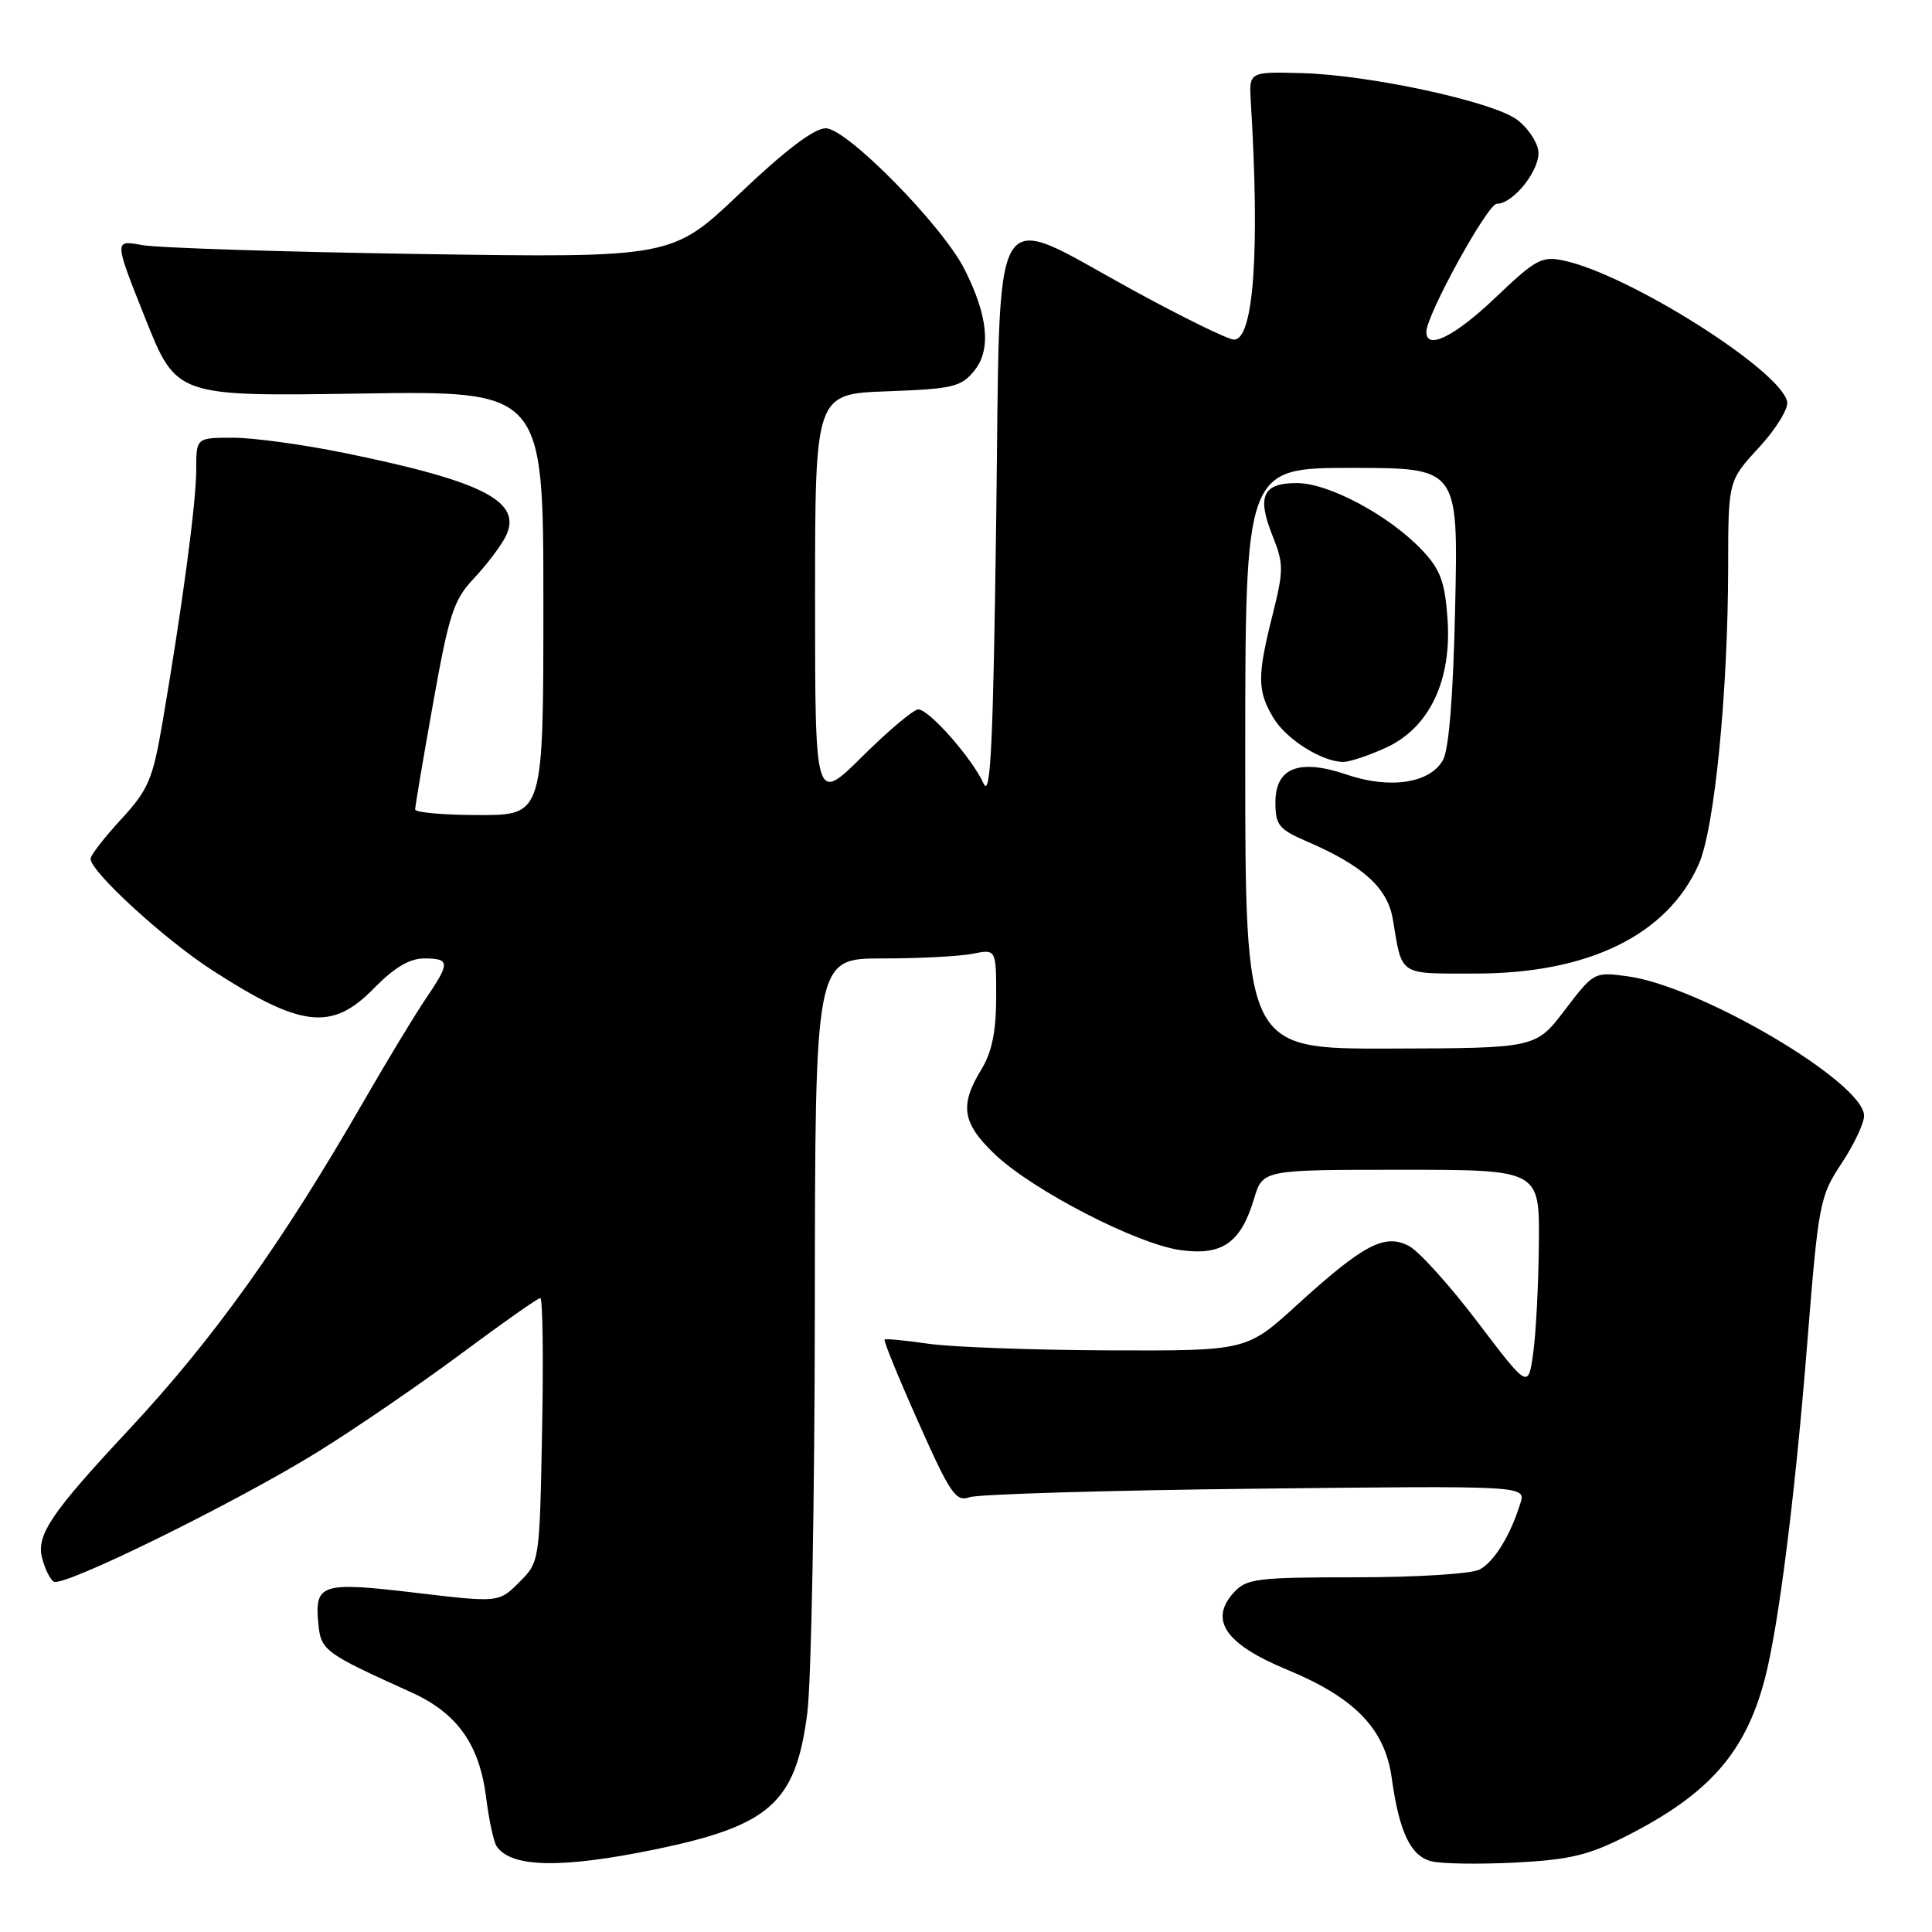 <?xml version="1.0" encoding="UTF-8" standalone="no"?>
<!DOCTYPE svg PUBLIC "-//W3C//DTD SVG 1.1//EN" "http://www.w3.org/Graphics/SVG/1.1/DTD/svg11.dtd" >
<svg xmlns="http://www.w3.org/2000/svg" xmlns:xlink="http://www.w3.org/1999/xlink" version="1.1" viewBox="0 0 256 256">
 <g >
 <path fill="currentColor"
d=" M 86.79 245.06 C 102.05 241.91 105.44 238.88 106.97 227.00 C 107.50 222.88 107.95 198.69 107.97 173.25 C 108.00 127.00 108.00 127.00 116.87 127.00 C 121.76 127.00 127.16 126.72 128.87 126.38 C 132.00 125.75 132.00 125.75 132.00 132.12 C 131.99 136.73 131.44 139.41 130.00 141.77 C 127.12 146.49 127.51 148.84 131.83 152.96 C 136.88 157.75 150.64 164.85 156.44 165.65 C 161.97 166.40 164.41 164.69 166.17 158.84 C 167.32 155.00 167.32 155.00 185.66 155.00 C 204.00 155.00 204.00 155.00 203.91 164.75 C 203.86 170.11 203.53 176.64 203.16 179.26 C 202.50 184.02 202.50 184.02 195.82 175.22 C 192.15 170.38 188.05 165.83 186.71 165.11 C 183.50 163.40 180.68 164.88 171.84 172.93 C 165.18 179.00 165.18 179.00 146.84 178.93 C 136.75 178.89 126.03 178.49 123.00 178.05 C 119.97 177.61 117.37 177.36 117.21 177.50 C 117.05 177.64 119.06 182.56 121.68 188.43 C 125.91 197.94 126.66 199.04 128.47 198.39 C 129.59 197.99 146.63 197.48 166.34 197.26 C 202.18 196.86 202.18 196.86 201.46 199.18 C 200.15 203.44 198.00 206.93 196.06 207.97 C 194.99 208.54 187.69 209.00 179.72 209.00 C 166.51 209.00 165.16 209.17 163.47 211.03 C 160.18 214.66 162.39 217.87 170.50 221.22 C 179.53 224.96 183.50 229.06 184.41 235.58 C 185.40 242.77 186.92 245.94 189.67 246.63 C 191.00 246.97 196.01 247.04 200.80 246.80 C 208.07 246.42 210.52 245.83 215.71 243.18 C 226.48 237.68 231.29 232.20 233.84 222.49 C 235.66 215.57 237.86 198.19 239.46 178.10 C 240.95 159.44 241.12 158.53 244.00 154.18 C 245.65 151.69 247.00 148.84 247.00 147.85 C 247.00 143.46 225.39 130.70 215.70 129.37 C 211.25 128.76 211.19 128.79 207.36 133.82 C 203.50 138.89 203.50 138.89 184.25 138.94 C 165.00 139.00 165.00 139.00 165.00 100.50 C 165.00 62.00 165.00 62.00 179.11 62.00 C 193.22 62.00 193.22 62.00 192.82 80.25 C 192.57 92.09 192.00 99.28 191.20 100.71 C 189.50 103.78 184.18 104.59 178.48 102.65 C 172.15 100.49 169.00 101.71 169.00 106.32 C 169.00 109.34 169.45 109.89 173.25 111.53 C 180.59 114.70 183.85 117.65 184.55 121.77 C 185.83 129.42 185.20 129.00 195.53 129.00 C 210.51 129.00 220.95 123.88 225.10 114.50 C 227.19 109.79 228.97 91.66 228.99 75.11 C 229.00 63.72 229.00 63.72 233.06 59.31 C 235.30 56.89 236.98 54.16 236.81 53.24 C 236.01 49.11 215.93 36.41 207.26 34.54 C 204.30 33.90 203.51 34.33 198.17 39.42 C 192.76 44.58 189.00 46.45 189.00 43.98 C 189.00 41.74 197.11 27.00 198.34 27.00 C 200.57 27.00 204.19 22.36 203.83 19.95 C 203.65 18.71 202.38 16.87 201.00 15.85 C 197.75 13.45 181.44 9.92 172.50 9.69 C 165.50 9.50 165.50 9.50 165.74 13.50 C 166.95 33.30 166.12 45.00 163.51 45.00 C 162.74 45.00 156.72 42.05 150.13 38.45 C 130.87 27.92 132.59 25.03 132.00 68.95 C 131.60 98.69 131.26 105.87 130.33 103.82 C 128.80 100.46 123.11 94.00 121.67 94.00 C 121.06 94.00 117.73 96.80 114.28 100.22 C 108.00 106.44 108.00 106.44 108.00 79.32 C 108.00 52.19 108.00 52.19 117.59 51.85 C 126.27 51.53 127.36 51.27 129.11 49.11 C 131.35 46.34 130.93 41.88 127.82 35.71 C 124.91 29.91 112.21 17.00 109.42 17.00 C 107.88 17.00 104.10 19.86 98.08 25.58 C 89.07 34.16 89.07 34.16 55.78 33.66 C 37.48 33.38 20.84 32.85 18.80 32.47 C 15.11 31.79 15.11 31.79 19.24 42.16 C 23.37 52.52 23.37 52.52 47.68 52.15 C 72.00 51.77 72.00 51.77 72.00 79.89 C 72.00 108.00 72.00 108.00 63.50 108.00 C 58.83 108.00 55.00 107.66 55.01 107.25 C 55.01 106.84 56.08 100.50 57.39 93.17 C 59.49 81.39 60.12 79.46 62.77 76.67 C 64.41 74.92 66.30 72.45 66.96 71.17 C 69.36 66.50 64.21 63.81 45.64 60.02 C 40.22 58.91 33.58 58.00 30.89 58.00 C 26.00 58.00 26.00 58.00 26.00 62.25 C 26.01 66.55 24.13 80.56 21.51 95.84 C 20.24 103.28 19.64 104.67 16.04 108.57 C 13.82 110.98 12.00 113.33 12.00 113.79 C 12.00 115.49 21.70 124.39 28.00 128.48 C 39.88 136.18 43.97 136.66 49.50 131.00 C 52.22 128.22 54.26 127.00 56.20 127.00 C 59.65 127.00 59.67 127.55 56.40 132.36 C 54.97 134.47 51.30 140.53 48.24 145.84 C 37.35 164.76 28.30 177.41 17.02 189.50 C 6.79 200.45 4.81 203.39 5.57 206.41 C 5.93 207.85 6.63 209.27 7.13 209.58 C 8.38 210.35 31.16 199.15 42.11 192.38 C 47.06 189.31 55.59 183.47 61.07 179.40 C 66.54 175.33 71.27 172.00 71.59 172.00 C 71.91 172.00 72.02 179.87 71.83 189.48 C 71.50 206.95 71.50 206.96 68.80 209.66 C 66.09 212.36 66.09 212.36 54.98 211.04 C 42.59 209.57 41.67 209.86 42.18 215.12 C 42.52 218.70 42.93 219.01 54.49 224.24 C 60.60 227.00 63.54 231.15 64.42 238.23 C 64.79 241.14 65.40 244.01 65.79 244.61 C 67.66 247.48 74.35 247.62 86.79 245.06 Z  M 183.61 99.09 C 189.39 96.46 192.40 90.18 191.80 81.94 C 191.45 77.07 190.84 75.44 188.44 72.90 C 184.08 68.30 176.09 64.02 171.86 64.01 C 167.31 64.00 166.51 65.74 168.64 71.05 C 170.10 74.71 170.10 75.57 168.62 81.48 C 166.58 89.58 166.59 91.50 168.70 95.07 C 170.39 97.94 175.16 100.95 178.00 100.96 C 178.82 100.96 181.35 100.12 183.61 99.09 Z "/>
</g>
</svg>